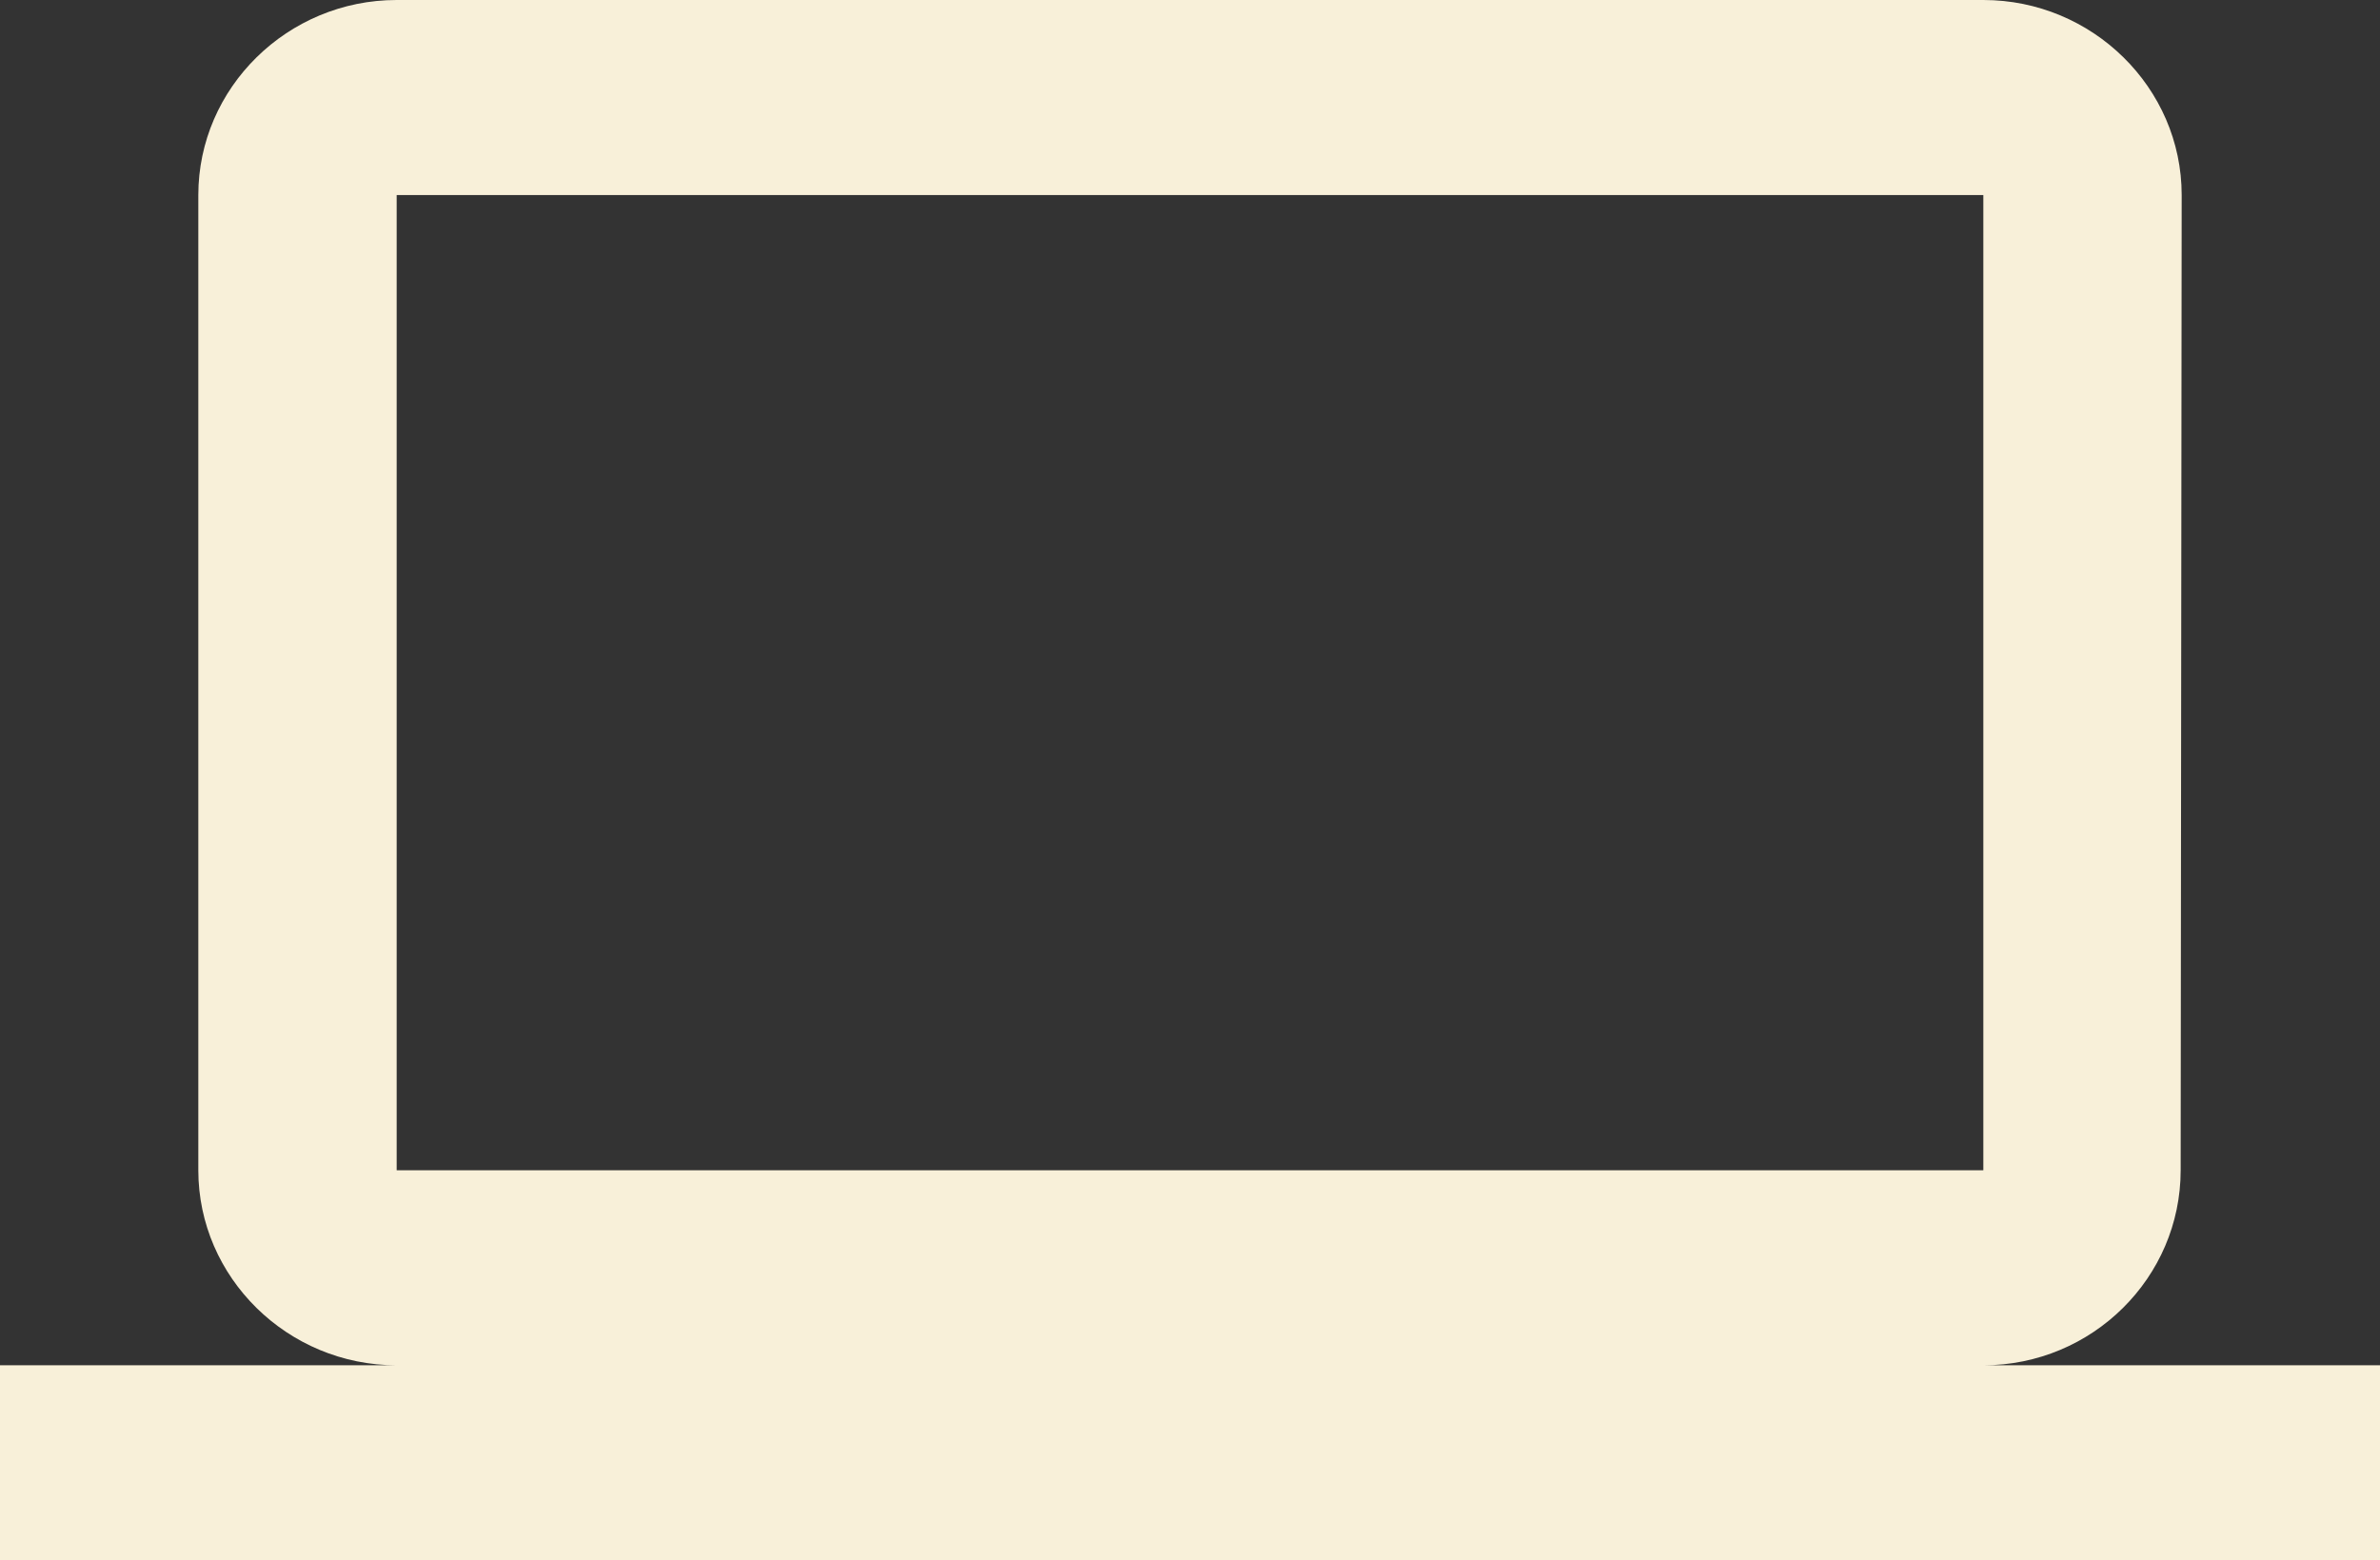 <svg width="61" height="40" viewBox="0 0 61 40" fill="none" xmlns="http://www.w3.org/2000/svg">
<rect x="0" y="0" width="61" height="40" fill="#333333" stroke="none"/>
<path d="M50.833 35C53.629 35 55.891 32.75 55.891 30L55.917 5C55.917 2.25 53.629 0 50.833 0H10.167C7.371 0 5.083 2.25 5.083 5V30C5.083 32.75 7.371 35 10.167 35H0V40H61V35H50.833ZM10.167 5H50.833V30H10.167V5Z" fill="#F8F0D9"/>
</svg>
